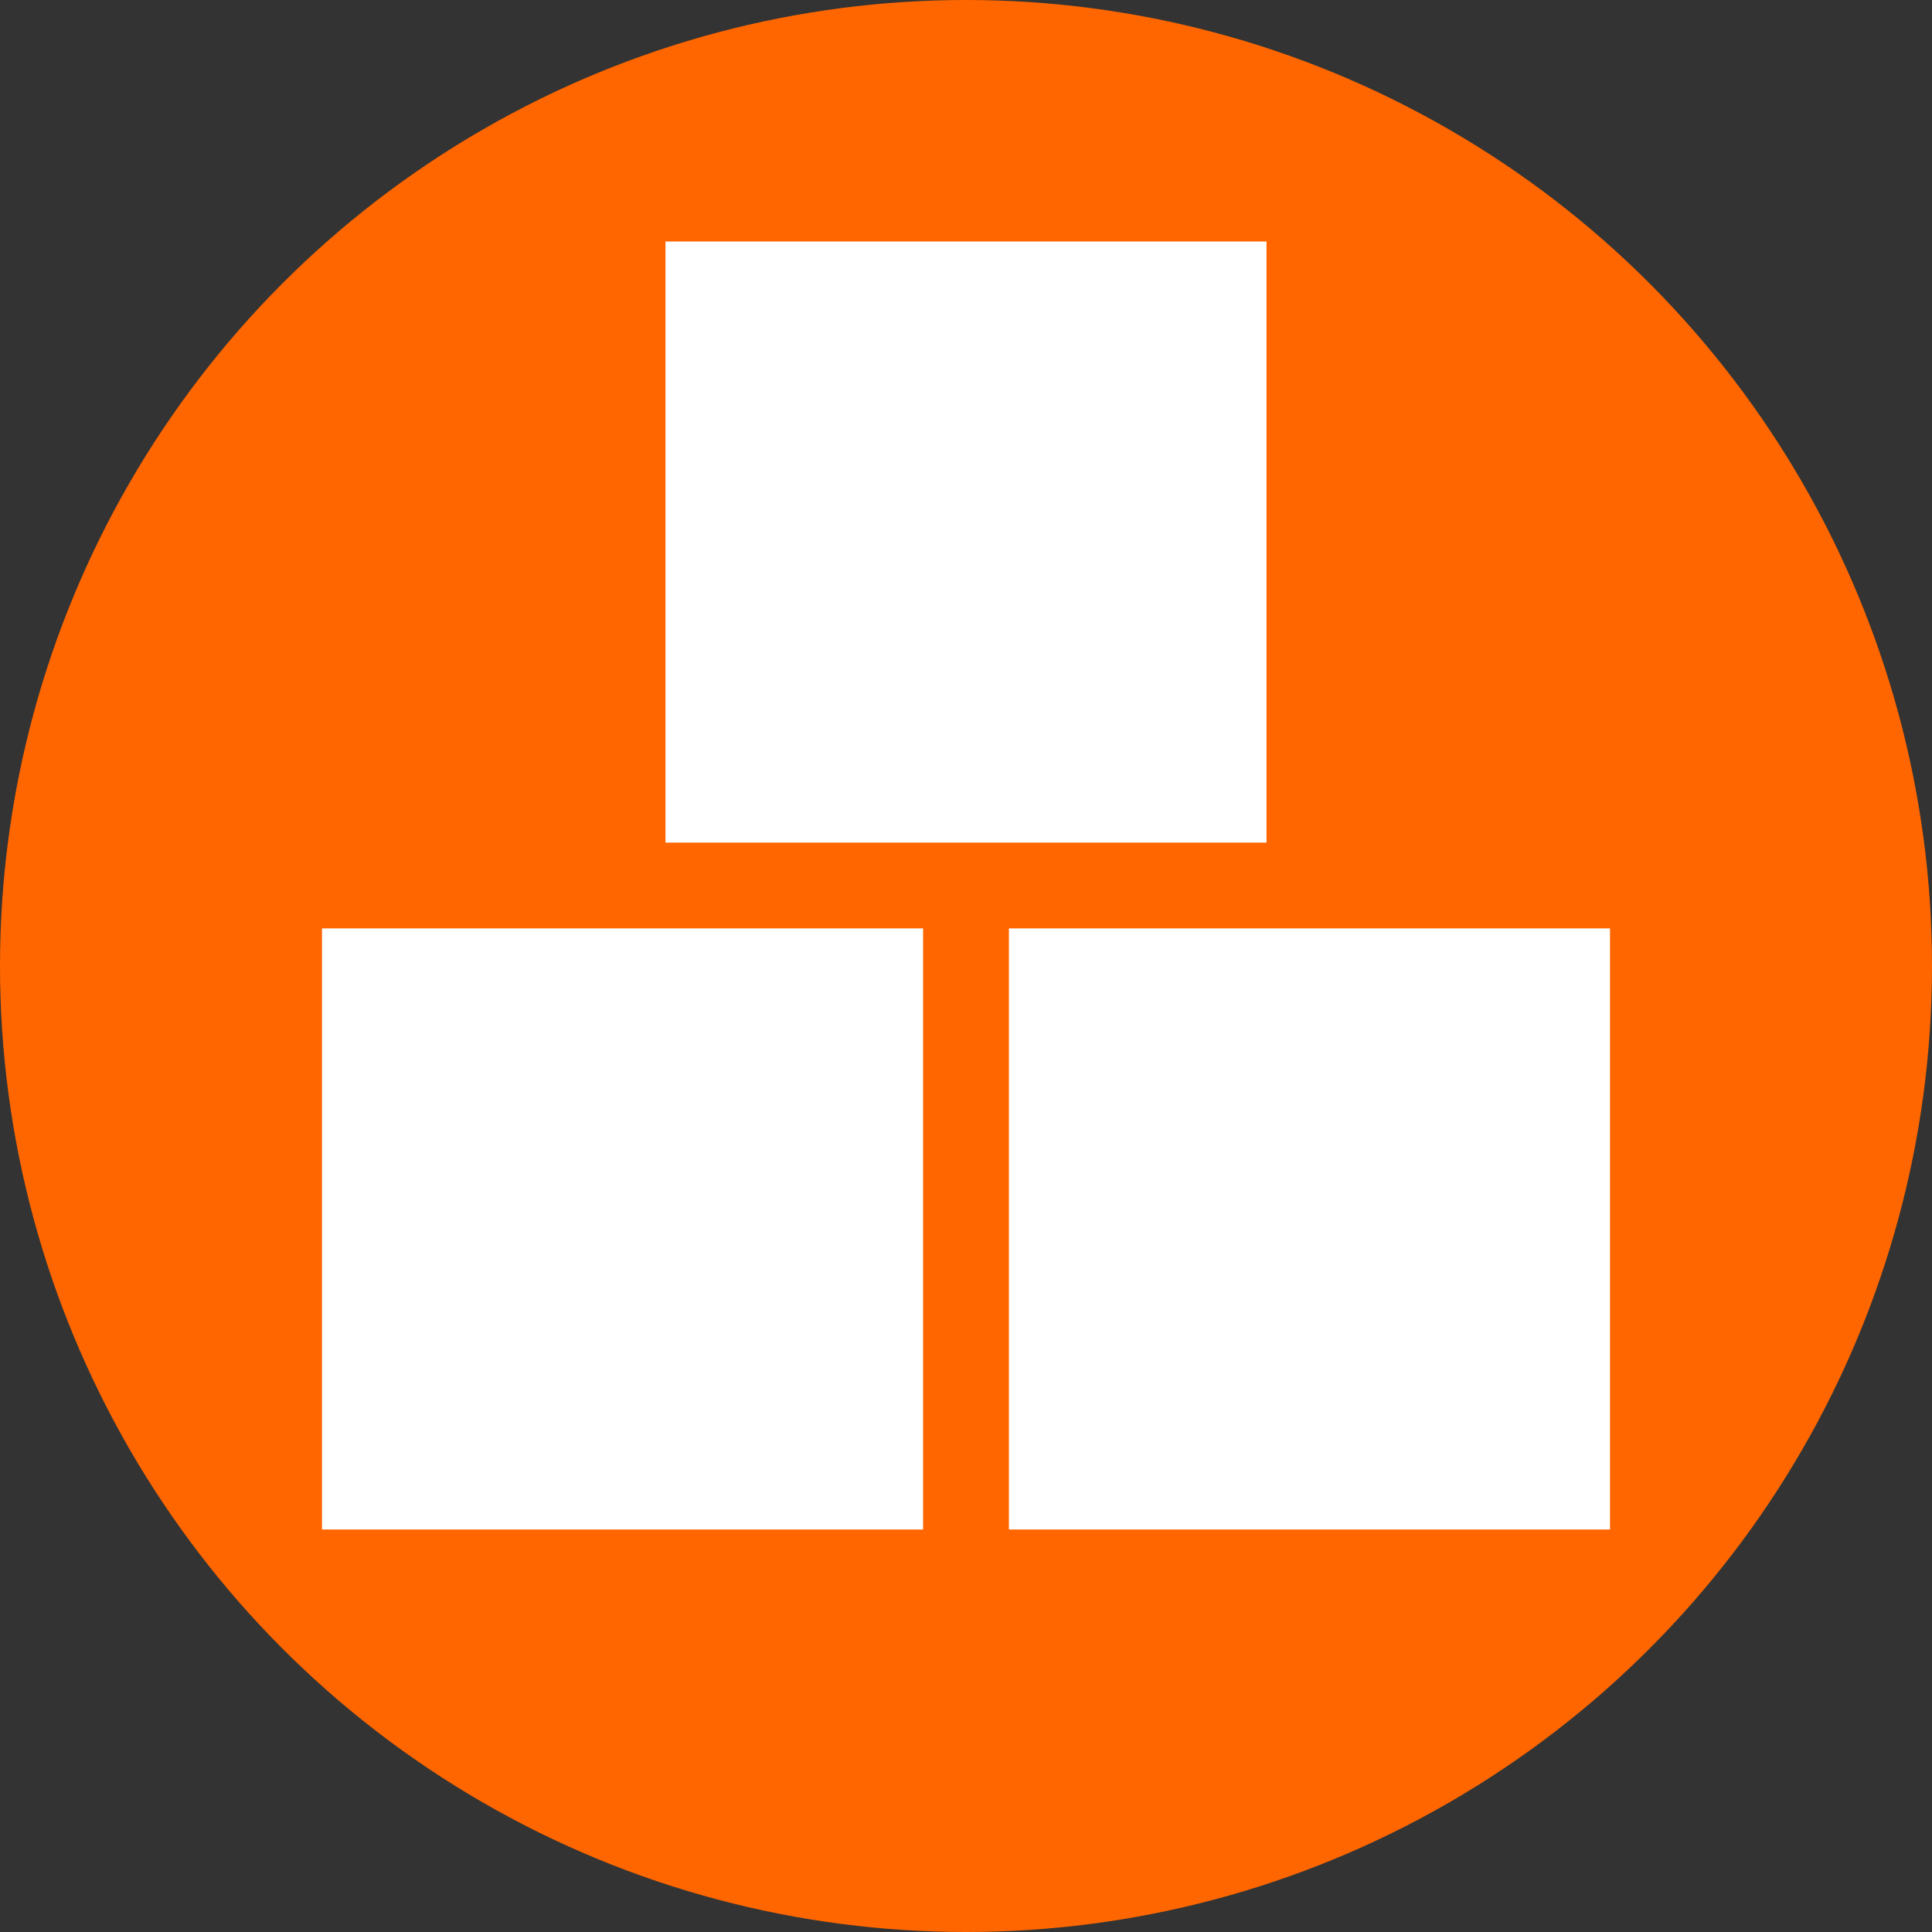 <svg xmlns="http://www.w3.org/2000/svg" width="24" height="24"><rect width="100%" height="100%" fill="#333333" stroke="none"/><circle cx="12" cy="12" r="12" fill="#f60"/><g fill="#fff"><path d="M4 11.533h7.467V19H4zM12.533 11.533H20V19h-7.467zM8.267 3h7.466v7.467H8.267z"/></g></svg>